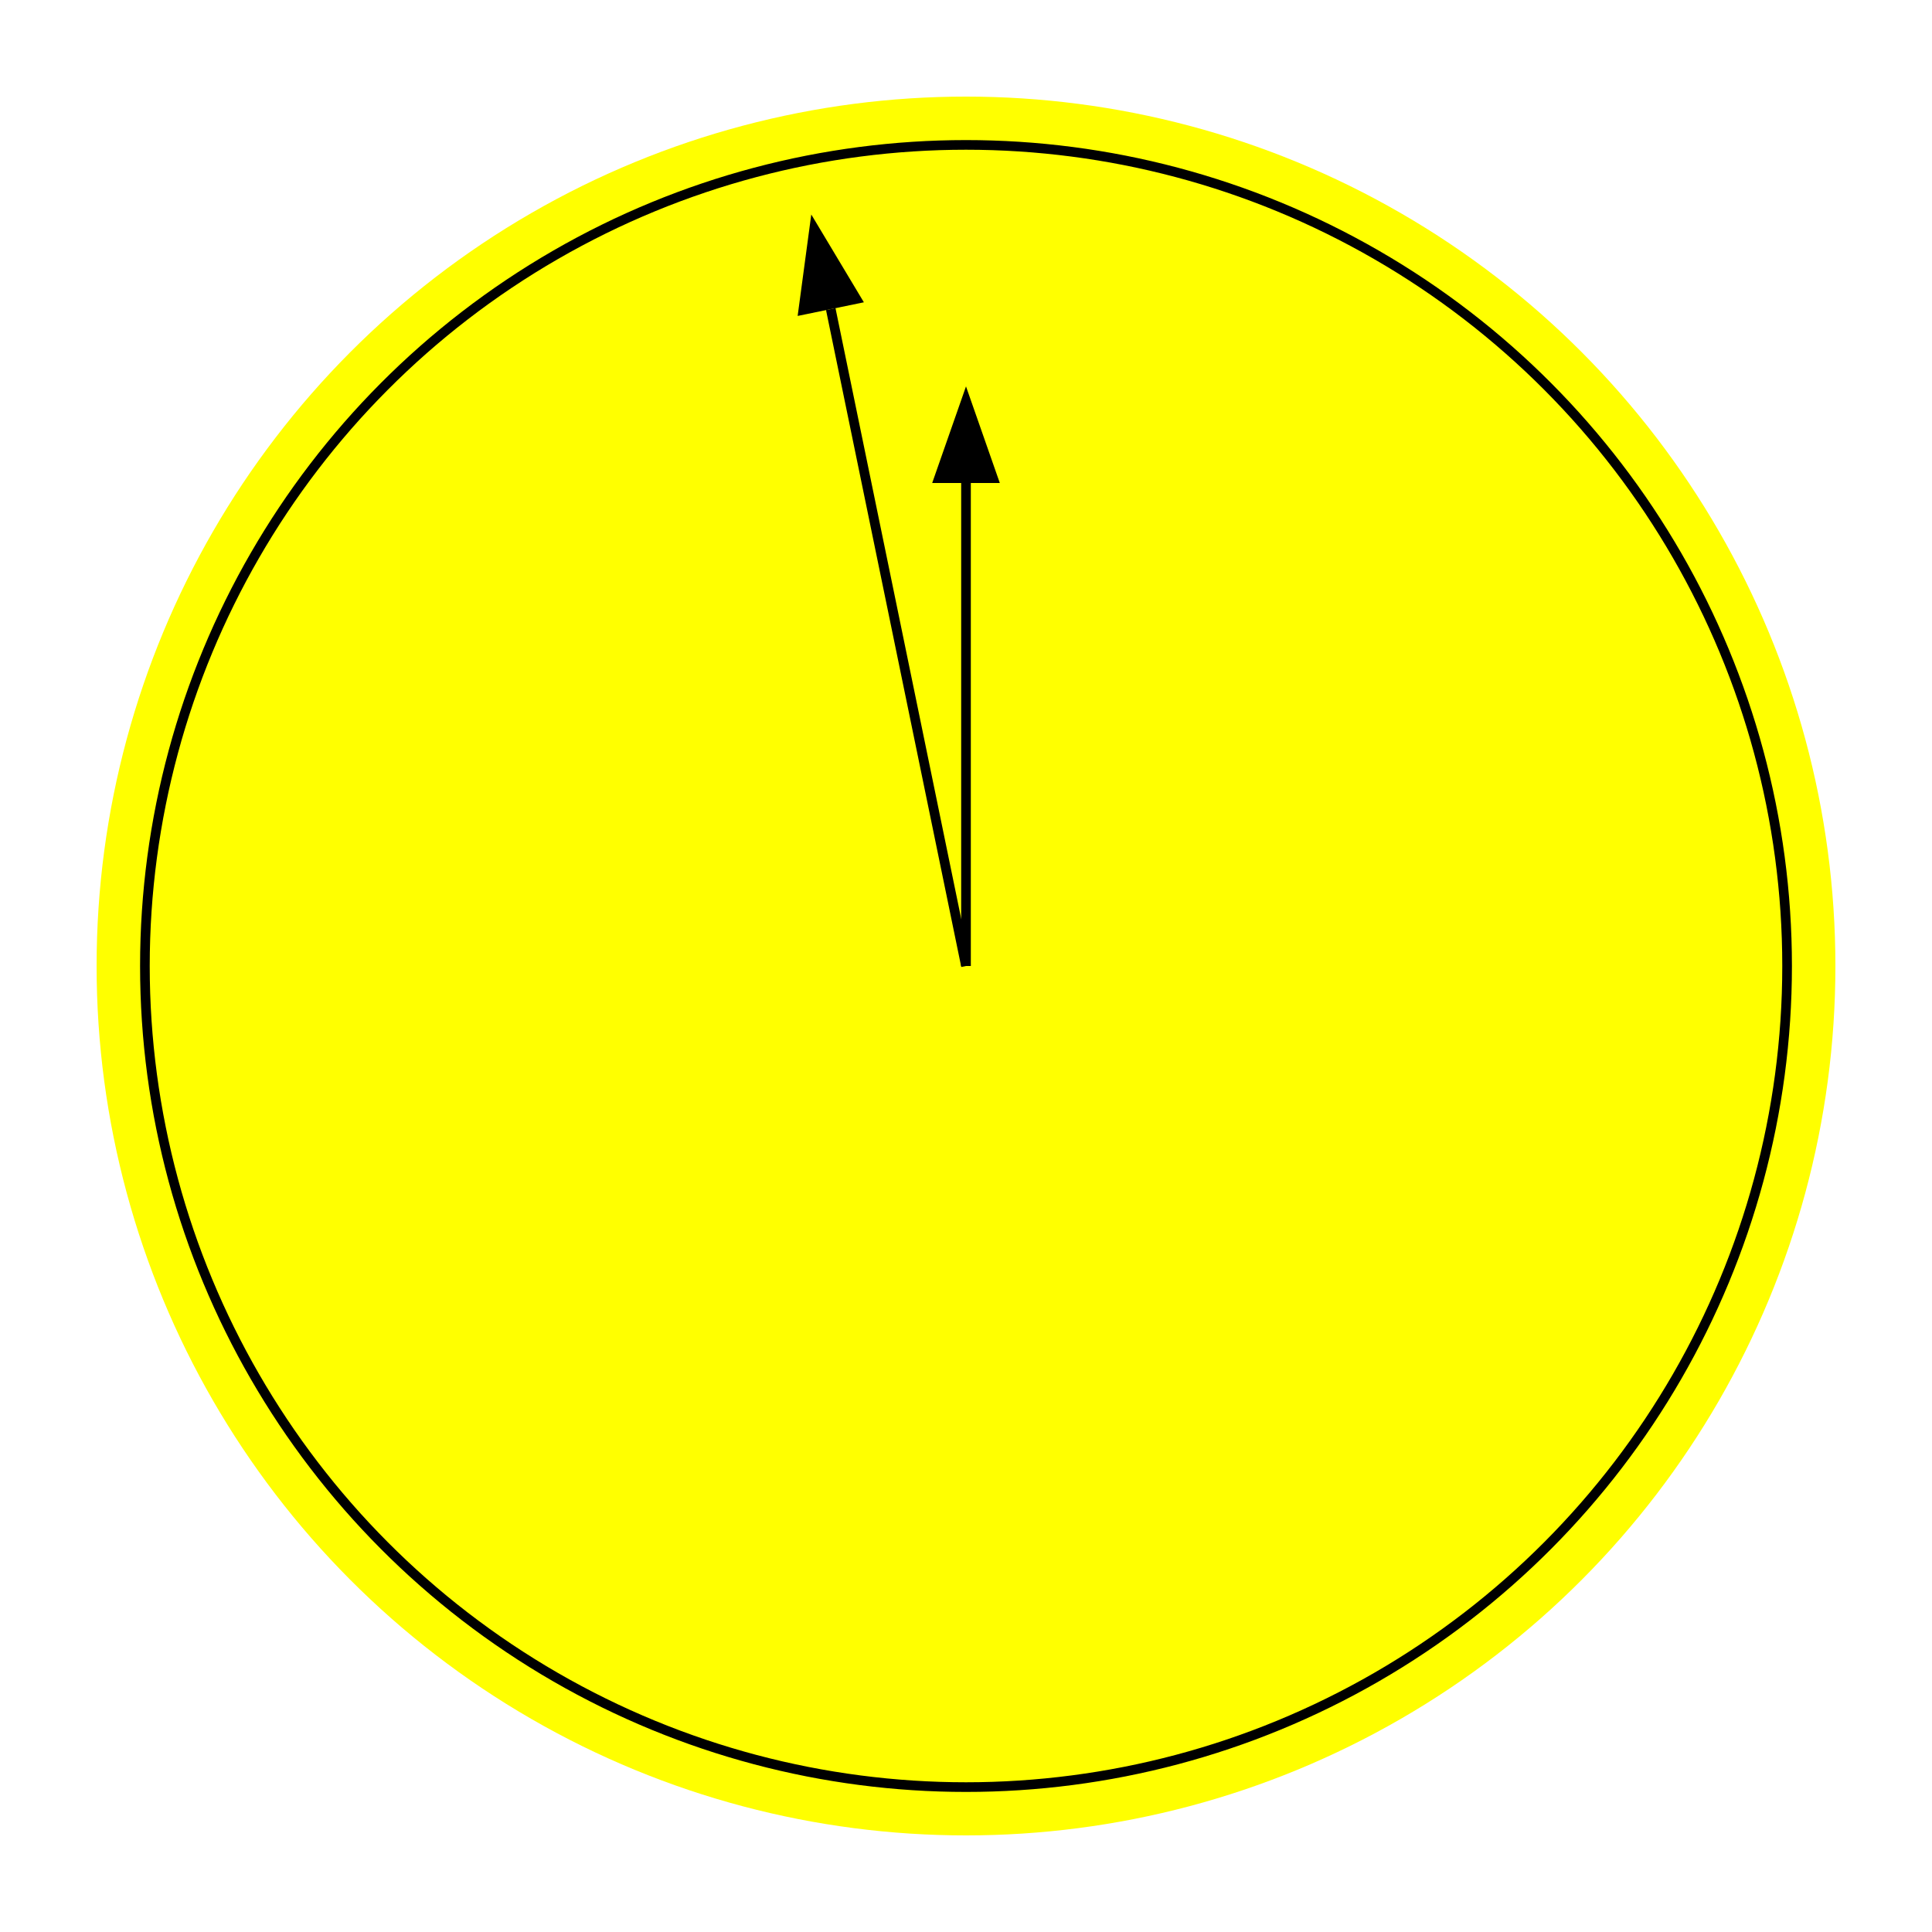 <svg version="1.1" xmlns:xlink="http://www.w3.org/1999/xlink" xmlns="http://www.w3.org/2000/svg" viewBox="0 0 200 200">
  <circle cx="100" cy="100" r="90" stroke-width="0" fill="yellow" />
  <circle cx="100" cy="100" r="85" stroke="black" stroke-width="1" fill="yellow" />
  <defs>
    <marker id="arrowhead1" markerWidth="10" markerHeight="7" refX="0" refY="3.5" orient="auto">
      <polygon points="0 0, 10 3.5, 0 7" />
    </marker>
  </defs>
  <line x1="50%" y1="50%" x2="50%" y2="25%" stroke="#000" 
  stroke-width="1" marker-end="url(#arrowhead1)" />

  <line x1="50%" y1="50%" x2="43%" y2="16%" stroke="#000" stroke-width="1" marker-end="url(#arrowhead1)" />
</svg>

